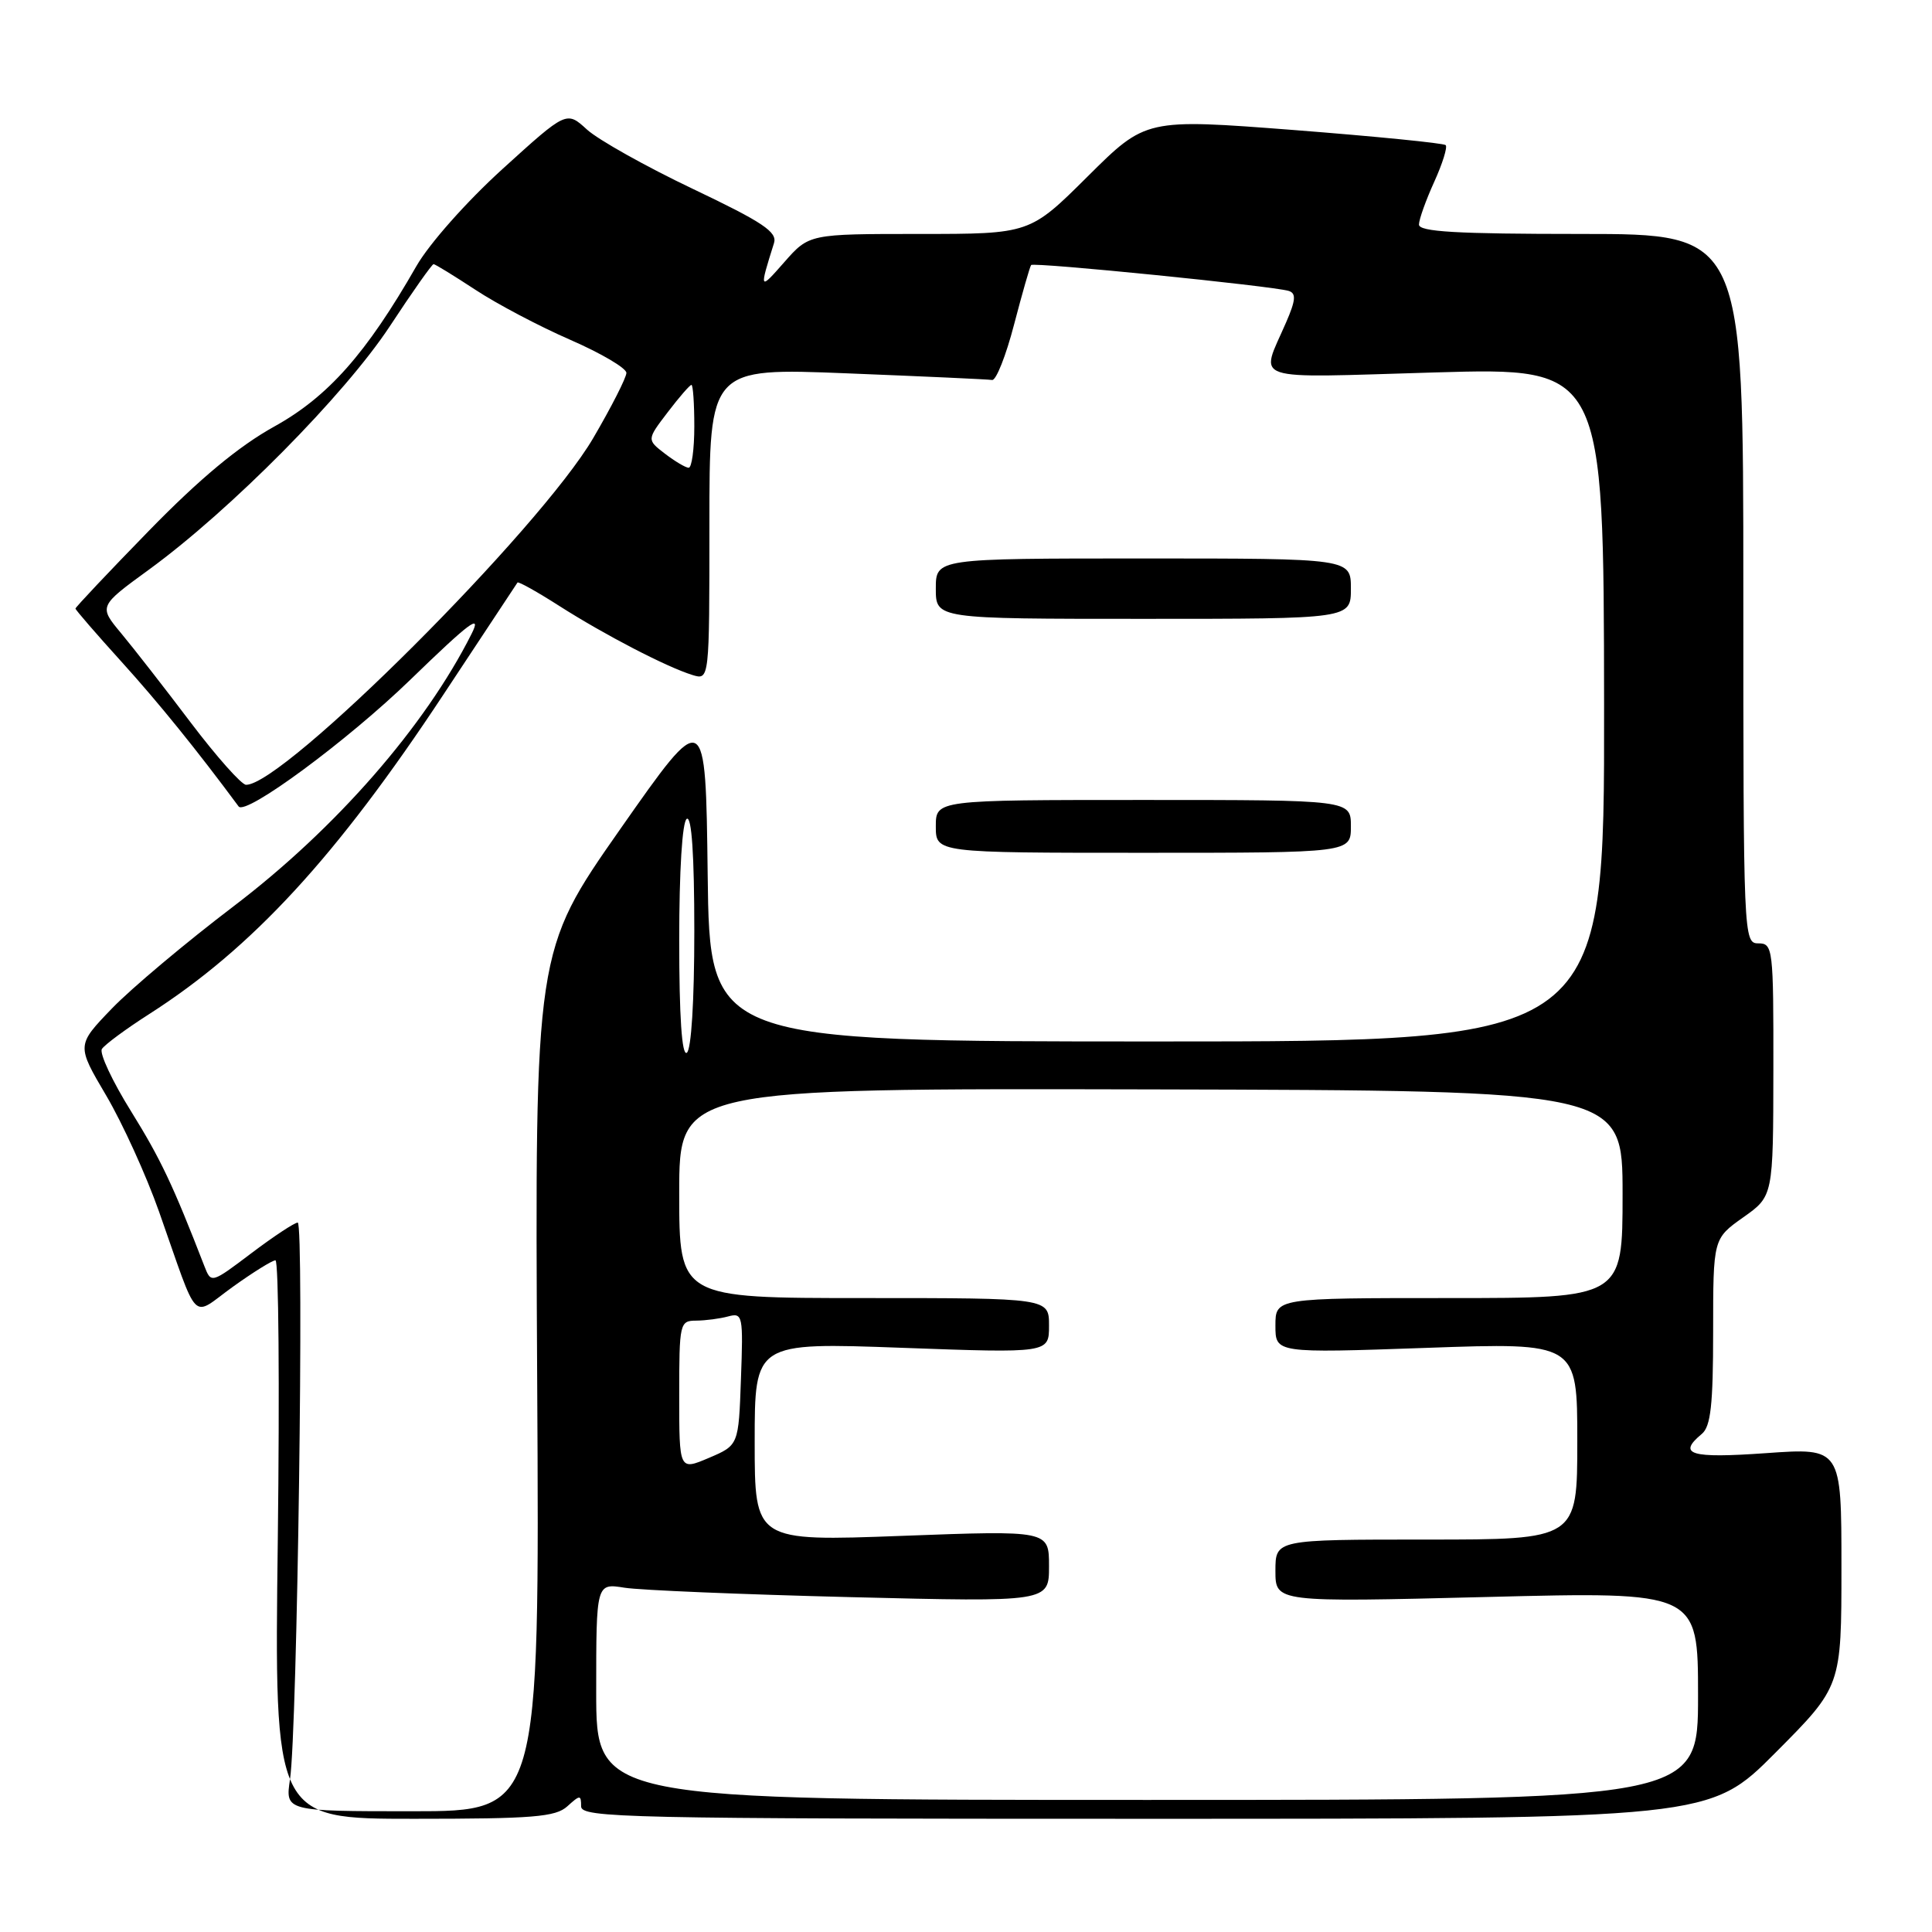 <?xml version="1.0" encoding="UTF-8" standalone="no"?>
<!DOCTYPE svg PUBLIC "-//W3C//DTD SVG 1.1//EN" "http://www.w3.org/Graphics/SVG/1.1/DTD/svg11.dtd" >
<svg xmlns="http://www.w3.org/2000/svg" xmlns:xlink="http://www.w3.org/1999/xlink" version="1.1" viewBox="0 0 256 256">
 <g >
 <path fill="currentColor"
d=" M 75.17 239.35 C 76.87 237.81 77.00 237.81 77.00 239.35 C 77.00 240.87 82.86 241.00 151.77 241.00 C 226.54 241.00 226.54 241.00 235.27 232.23 C 244.00 223.46 244.00 223.46 244.00 207.65 C 244.00 191.84 244.00 191.84 234.00 192.55 C 223.97 193.26 222.21 192.73 225.50 190.00 C 226.68 189.02 227.00 186.17 227.00 176.44 C 227.00 164.13 227.00 164.13 230.98 161.31 C 234.96 158.50 234.96 158.50 234.98 141.75 C 235.00 125.66 234.92 125.00 233.00 125.00 C 231.03 125.00 231.00 124.33 231.00 78.00 C 231.00 31.00 231.00 31.00 209.50 31.00 C 192.95 31.00 188.01 30.71 188.02 29.75 C 188.03 29.06 188.94 26.52 190.04 24.10 C 191.14 21.68 191.82 19.49 191.56 19.23 C 191.30 18.97 182.25 18.07 171.46 17.23 C 151.83 15.72 151.83 15.72 144.14 23.36 C 136.46 31.00 136.46 31.00 121.83 31.00 C 107.21 31.00 107.21 31.00 103.92 34.74 C 100.61 38.51 100.59 38.48 102.56 32.21 C 103.02 30.74 101.09 29.45 91.81 25.03 C 85.59 22.07 79.28 18.53 77.78 17.17 C 75.07 14.69 75.07 14.69 66.62 22.36 C 61.82 26.72 56.88 32.29 55.17 35.27 C 48.54 46.85 43.47 52.57 36.34 56.52 C 31.63 59.13 26.47 63.42 19.75 70.31 C 14.39 75.81 10.00 80.46 10.00 80.64 C 10.00 80.81 12.76 84.00 16.13 87.72 C 21.01 93.11 26.10 99.40 31.62 106.86 C 32.54 108.11 46.06 98.13 54.37 90.07 C 62.25 82.43 63.89 81.20 62.48 84.00 C 56.32 96.25 44.50 109.78 31.00 120.05 C 24.68 124.85 17.39 130.97 14.82 133.64 C 10.14 138.50 10.14 138.50 14.07 145.16 C 16.23 148.83 19.38 155.75 21.07 160.54 C 26.47 175.84 25.21 174.56 30.85 170.51 C 33.54 168.58 36.08 167.00 36.50 167.00 C 36.92 167.00 37.06 183.65 36.81 204.00 C 36.34 241.00 36.34 241.00 54.84 241.00 C 70.65 241.00 73.61 240.76 75.17 239.35 Z  M 38.43 235.75 C 39.39 229.31 40.32 162.00 39.45 162.00 C 39.03 162.00 36.27 163.82 33.33 166.04 C 28.00 170.07 27.98 170.07 27.09 167.79 C 22.89 156.95 21.29 153.58 17.37 147.26 C 14.89 143.28 13.15 139.56 13.50 139.00 C 13.85 138.44 16.67 136.35 19.77 134.37 C 33.41 125.64 44.58 113.51 58.78 92.00 C 64.04 84.03 68.45 77.36 68.57 77.19 C 68.68 77.02 71.19 78.42 74.14 80.31 C 80.12 84.12 88.32 88.38 91.75 89.44 C 94.00 90.13 94.00 90.13 94.00 69.44 C 94.00 48.74 94.00 48.74 112.25 49.47 C 122.29 49.87 130.93 50.26 131.46 50.35 C 131.99 50.43 133.30 47.12 134.37 43.00 C 135.45 38.88 136.46 35.33 136.63 35.12 C 136.95 34.71 168.69 37.90 170.77 38.55 C 171.77 38.87 171.69 39.79 170.41 42.73 C 166.96 50.71 165.09 50.08 190.13 49.35 C 212.50 48.70 212.50 48.70 212.55 93.35 C 212.60 138.00 212.60 138.00 153.32 138.00 C 94.04 138.00 94.04 138.00 93.77 115.85 C 93.50 93.71 93.50 93.71 82.18 109.87 C 70.87 126.03 70.87 126.03 71.18 183.02 C 71.50 240.00 71.50 240.00 54.64 240.00 C 37.79 240.00 37.79 240.00 38.43 235.75 Z  M 179.00 109.50 C 179.00 106.00 179.00 106.00 151.50 106.00 C 124.00 106.00 124.00 106.00 124.00 109.50 C 124.00 113.00 124.00 113.00 151.50 113.00 C 179.00 113.00 179.00 113.00 179.00 109.50 Z  M 179.00 78.00 C 179.00 74.00 179.00 74.00 151.50 74.00 C 124.00 74.00 124.00 74.00 124.00 78.00 C 124.00 82.00 124.00 82.00 151.50 82.00 C 179.00 82.00 179.00 82.00 179.00 78.00 Z  M 79.00 224.14 C 79.00 209.78 79.00 209.78 82.75 210.38 C 84.81 210.71 98.31 211.27 112.75 211.63 C 139.00 212.28 139.00 212.28 139.00 207.53 C 139.00 202.78 139.00 202.78 119.50 203.51 C 100.00 204.24 100.00 204.24 100.00 191.06 C 100.00 177.88 100.00 177.88 119.50 178.59 C 139.00 179.30 139.00 179.30 139.00 175.65 C 139.00 172.00 139.00 172.00 114.50 172.00 C 90.00 172.00 90.00 172.00 90.00 158.10 C 90.00 144.21 90.00 144.21 152.50 144.35 C 215.00 144.50 215.00 144.50 215.00 158.25 C 215.00 172.00 215.00 172.00 192.00 172.00 C 169.00 172.00 169.00 172.00 169.00 175.65 C 169.00 179.30 169.00 179.30 189.00 178.60 C 209.00 177.89 209.00 177.89 209.00 190.95 C 209.00 204.00 209.00 204.00 189.00 204.00 C 169.00 204.00 169.00 204.00 169.00 208.15 C 169.00 212.31 169.00 212.31 197.00 211.61 C 225.00 210.90 225.00 210.90 225.00 224.70 C 225.00 238.50 225.00 238.50 152.00 238.50 C 79.00 238.50 79.00 238.50 79.00 224.14 Z  M 90.00 184.93 C 90.00 175.30 90.07 175.00 92.25 174.99 C 93.49 174.98 95.40 174.73 96.50 174.43 C 98.41 173.92 98.49 174.31 98.18 182.70 C 97.87 191.50 97.87 191.50 93.93 193.18 C 90.00 194.85 90.00 194.85 90.00 184.93 Z  M 90.00 124.62 C 90.00 115.36 90.40 108.87 91.00 108.50 C 91.65 108.10 92.00 113.30 92.00 123.38 C 92.00 132.64 91.60 139.13 91.00 139.50 C 90.35 139.90 90.00 134.70 90.00 124.62 Z  M 25.27 95.74 C 21.85 91.21 17.70 85.89 16.06 83.92 C 13.07 80.33 13.07 80.33 19.79 75.44 C 30.58 67.56 45.66 52.32 51.64 43.25 C 54.62 38.71 57.24 35.00 57.45 35.00 C 57.66 35.00 60.14 36.53 62.98 38.39 C 65.81 40.26 71.48 43.25 75.57 45.03 C 79.65 46.81 83.00 48.78 83.00 49.41 C 83.00 50.03 81.02 53.92 78.61 58.04 C 71.52 70.15 37.58 104.05 32.60 103.99 C 32.00 103.98 28.70 100.27 25.27 95.74 Z  M 88.10 60.11 C 85.70 58.26 85.70 58.26 88.47 54.63 C 89.99 52.63 91.41 51.00 91.62 51.00 C 91.83 51.00 92.00 53.48 92.00 56.50 C 92.00 59.52 91.66 61.99 91.25 61.98 C 90.84 61.97 89.42 61.12 88.10 60.11 Z "/>
</g>
</svg>